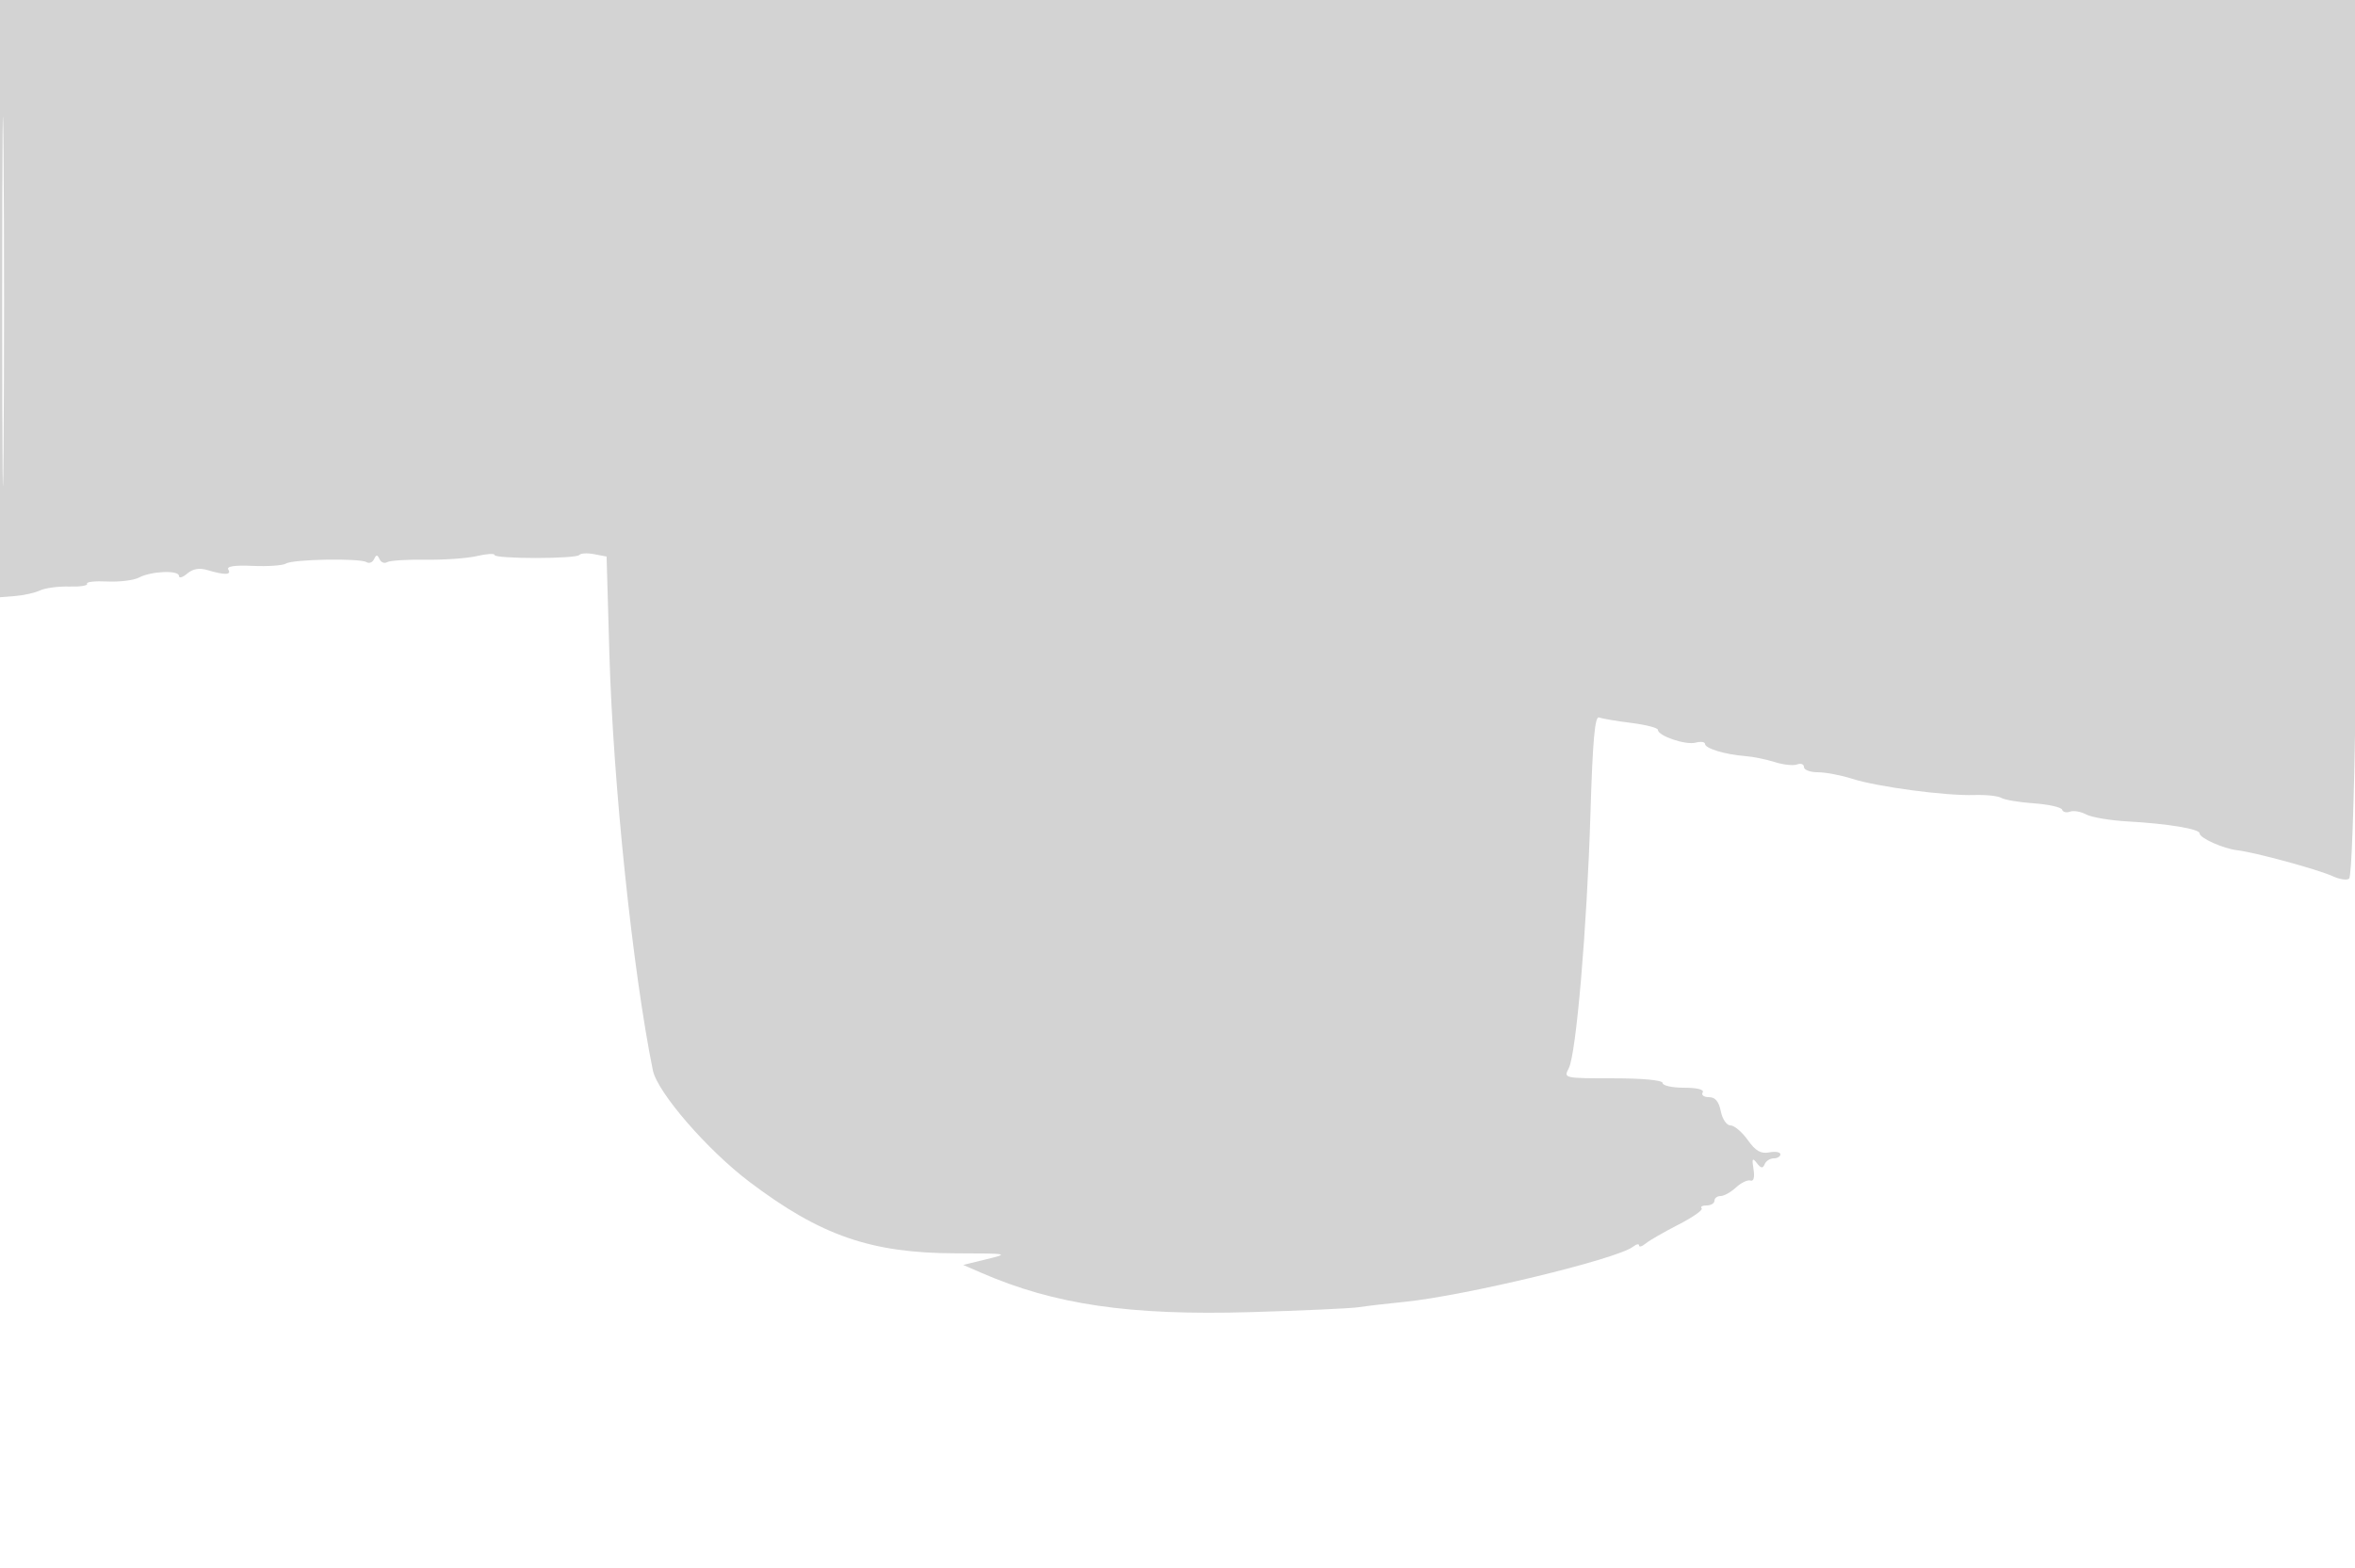 <svg xmlns="http://www.w3.org/2000/svg" width="500" height="333"><path d="M0 63.417v63.417l3.272-.26c1.799-.142 4.162-.679 5.25-1.191 1.088-.513 3.873-.88 6.189-.815 2.317.064 4.013-.205 3.771-.598-.243-.393 1.687-.61 4.288-.482 2.602.127 5.63-.246 6.73-.829 2.607-1.383 8.5-1.621 8.5-.343 0 .547.788.319 1.75-.505 1.177-1.009 2.568-1.256 4.25-.755 3.708 1.105 5.197 1.072 4.474-.098-.426-.689 1.338-.954 5.191-.78 3.209.144 6.382-.079 7.051-.496 1.489-.928 15.673-1.177 17.092-.301.562.348 1.285.066 1.607-.625.469-1.008.701-1.008 1.17 0 .322.691 1.043.974 1.602.628.559-.345 4.233-.58 8.165-.521 3.931.058 8.836-.289 10.898-.773 2.063-.484 3.751-.589 3.751-.235.002.86 17.358.858 18.002-.001.276-.369 1.69-.444 3.143-.166l2.641.504.593 20.654c.793 27.566 4.947 67.371 9.231 88.452.95 4.672 11.558 16.925 20.521 23.703 15.123 11.434 25.807 15.13 43.847 15.167 11.154.023 11.362.063 6.521 1.244l-5 1.22 3.85 1.675c15.543 6.761 31.496 9.092 57.15 8.348 11-.318 21.35-.79 23-1.048 1.65-.258 5.925-.757 9.5-1.11 12.925-1.273 45.392-9.102 48.75-11.754.688-.543 1.25-.653 1.25-.243 0 .41.634.219 1.409-.425.776-.643 3.904-2.445 6.952-4.004 3.048-1.559 5.264-3.113 4.924-3.453-.34-.34.132-.618 1.048-.618.917 0 1.667-.45 1.667-1s.59-1 1.311-1c.722 0 2.194-.822 3.272-1.826 1.078-1.005 2.454-1.662 3.057-1.461.687.229.931-.677.651-2.423-.363-2.263-.23-2.507.707-1.29.871 1.133 1.278 1.194 1.661.25.279-.688 1.145-1.25 1.924-1.25.78 0 1.417-.388 1.417-.861 0-.474-1.065-.658-2.367-.409-1.788.342-2.905-.304-4.568-2.639-1.211-1.7-2.857-3.091-3.658-3.091-.819 0-1.72-1.314-2.057-3-.418-2.092-1.185-3-2.534-3-1.064 0-1.656-.45-1.316-1 .378-.611-1.156-1-3.941-1-2.507 0-4.559-.45-4.559-1 0-.603-4.178-1-10.535-1-10.395 0-10.52-.028-9.411-2.101 1.595-2.981 3.88-29.762 4.623-54.197.469-15.443.938-20.68 1.821-20.341.654.251 3.734.774 6.845 1.163 3.111.388 5.657 1.05 5.657 1.47 0 1.283 5.86 3.276 7.993 2.718 1.104-.289 2.007-.166 2.007.273 0 .954 4.329 2.265 8.5 2.575 1.65.123 4.488.698 6.307 1.278 1.819.58 3.957.806 4.75.502.794-.305 1.443-.056 1.443.553 0 .609 1.334 1.107 2.965 1.107 1.631 0 4.893.619 7.25 1.375 5.366 1.722 19.797 3.65 25.878 3.458 2.526-.08 5.143.195 5.815.61.672.416 3.781.936 6.907 1.157 3.127.221 5.827.826 6 1.345.173.518.925.708 1.671.422.747-.287 2.291-.021 3.432.589 1.141.611 5.114 1.28 8.828 1.487 8.468.471 15.254 1.594 15.254 2.524 0 1 5.011 3.253 8 3.596 3.711.426 17.09 4.063 20.254 5.506 1.515.691 3.09.921 3.5.512 1.037-1.034 1.986-58.039 2.127-127.831L501 0H0v63.417M.471 64c0 34.925.125 49.212.278 31.75.154-17.463.154-46.038 0-63.5C.596 14.787.471 29.075.471 64" fill="#d3d3d3" fill-rule="evenodd"/></svg>